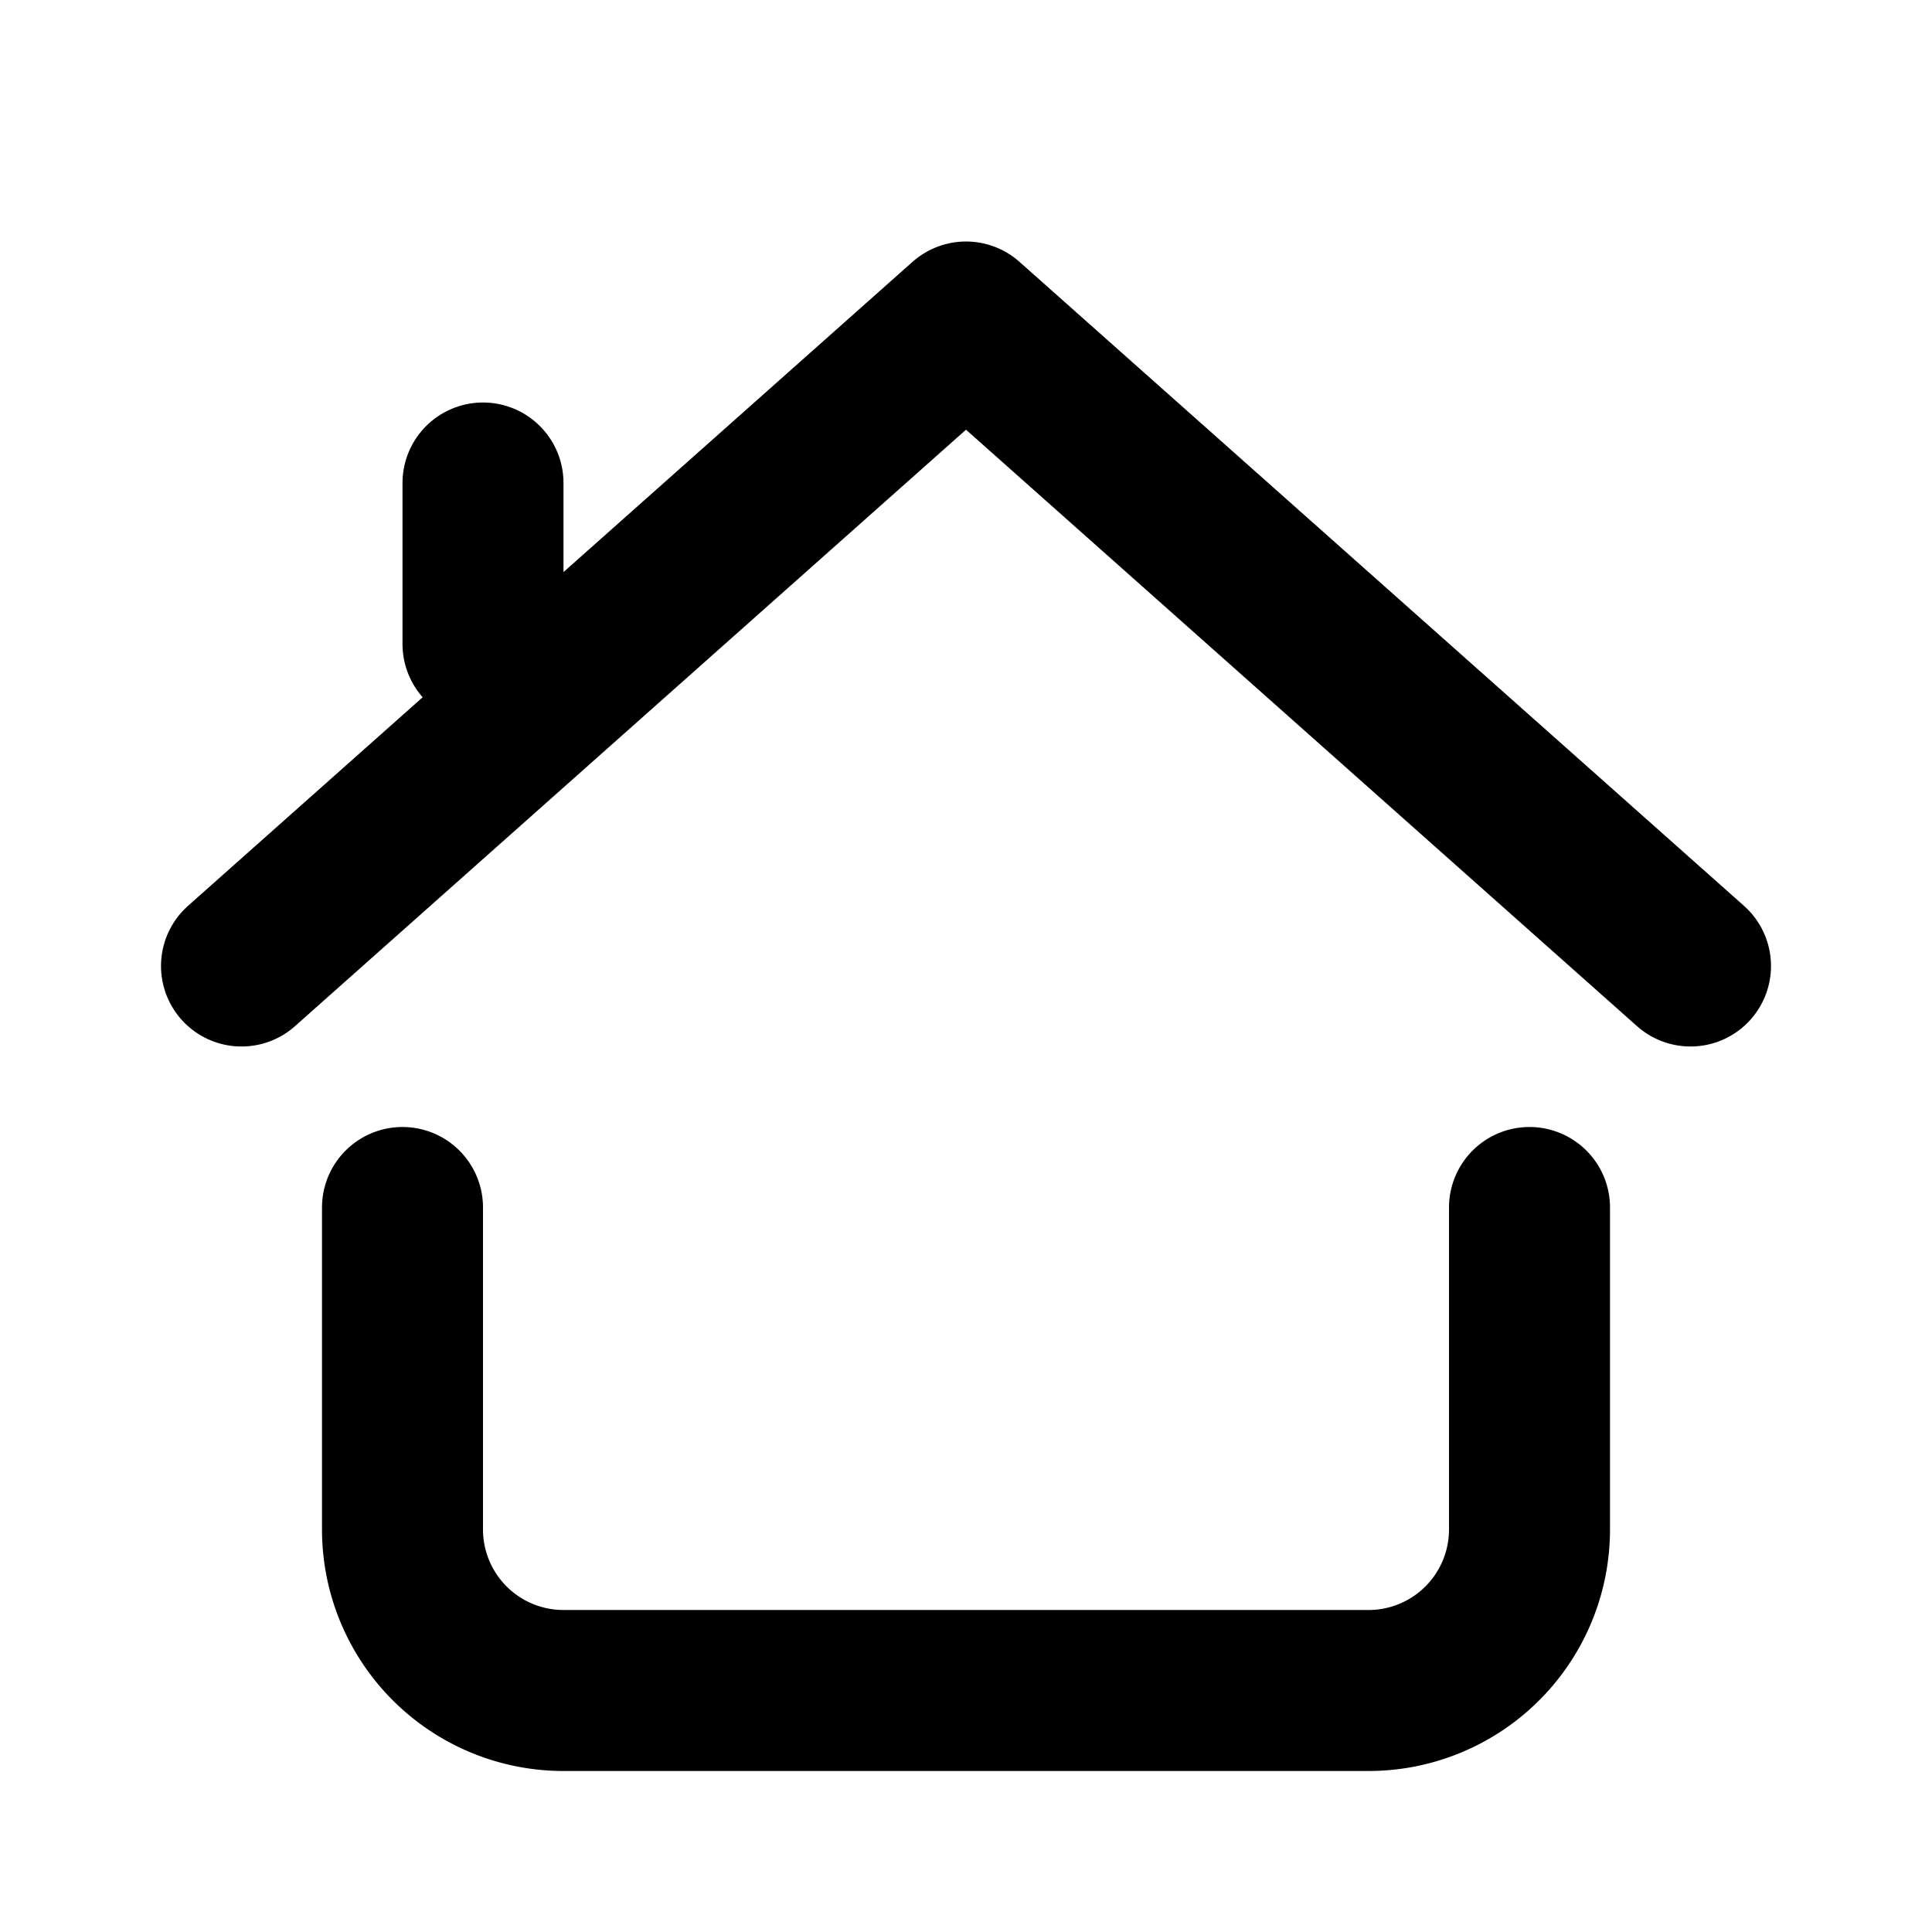 <svg xmlns="http://www.w3.org/2000/svg" width="64" height="64" viewBox="0 0 24 24" fill="none" stroke="currentColor" stroke-width="2" stroke-linecap="round" stroke-linejoin="round">
    <!-- Roof with Chimney -->
    <path d="M3 12L12 4l9 8" /> <!-- Roof line extending over the base -->
    <path d="M6 8V6" /> <!-- Chimney -->
    <!-- Wider and Shortened Curved Base -->
    <path d="M5 15v4a2 2 0 0 0 2 2h10a2 2 0 0 0 2-2v-4" />
</svg>





